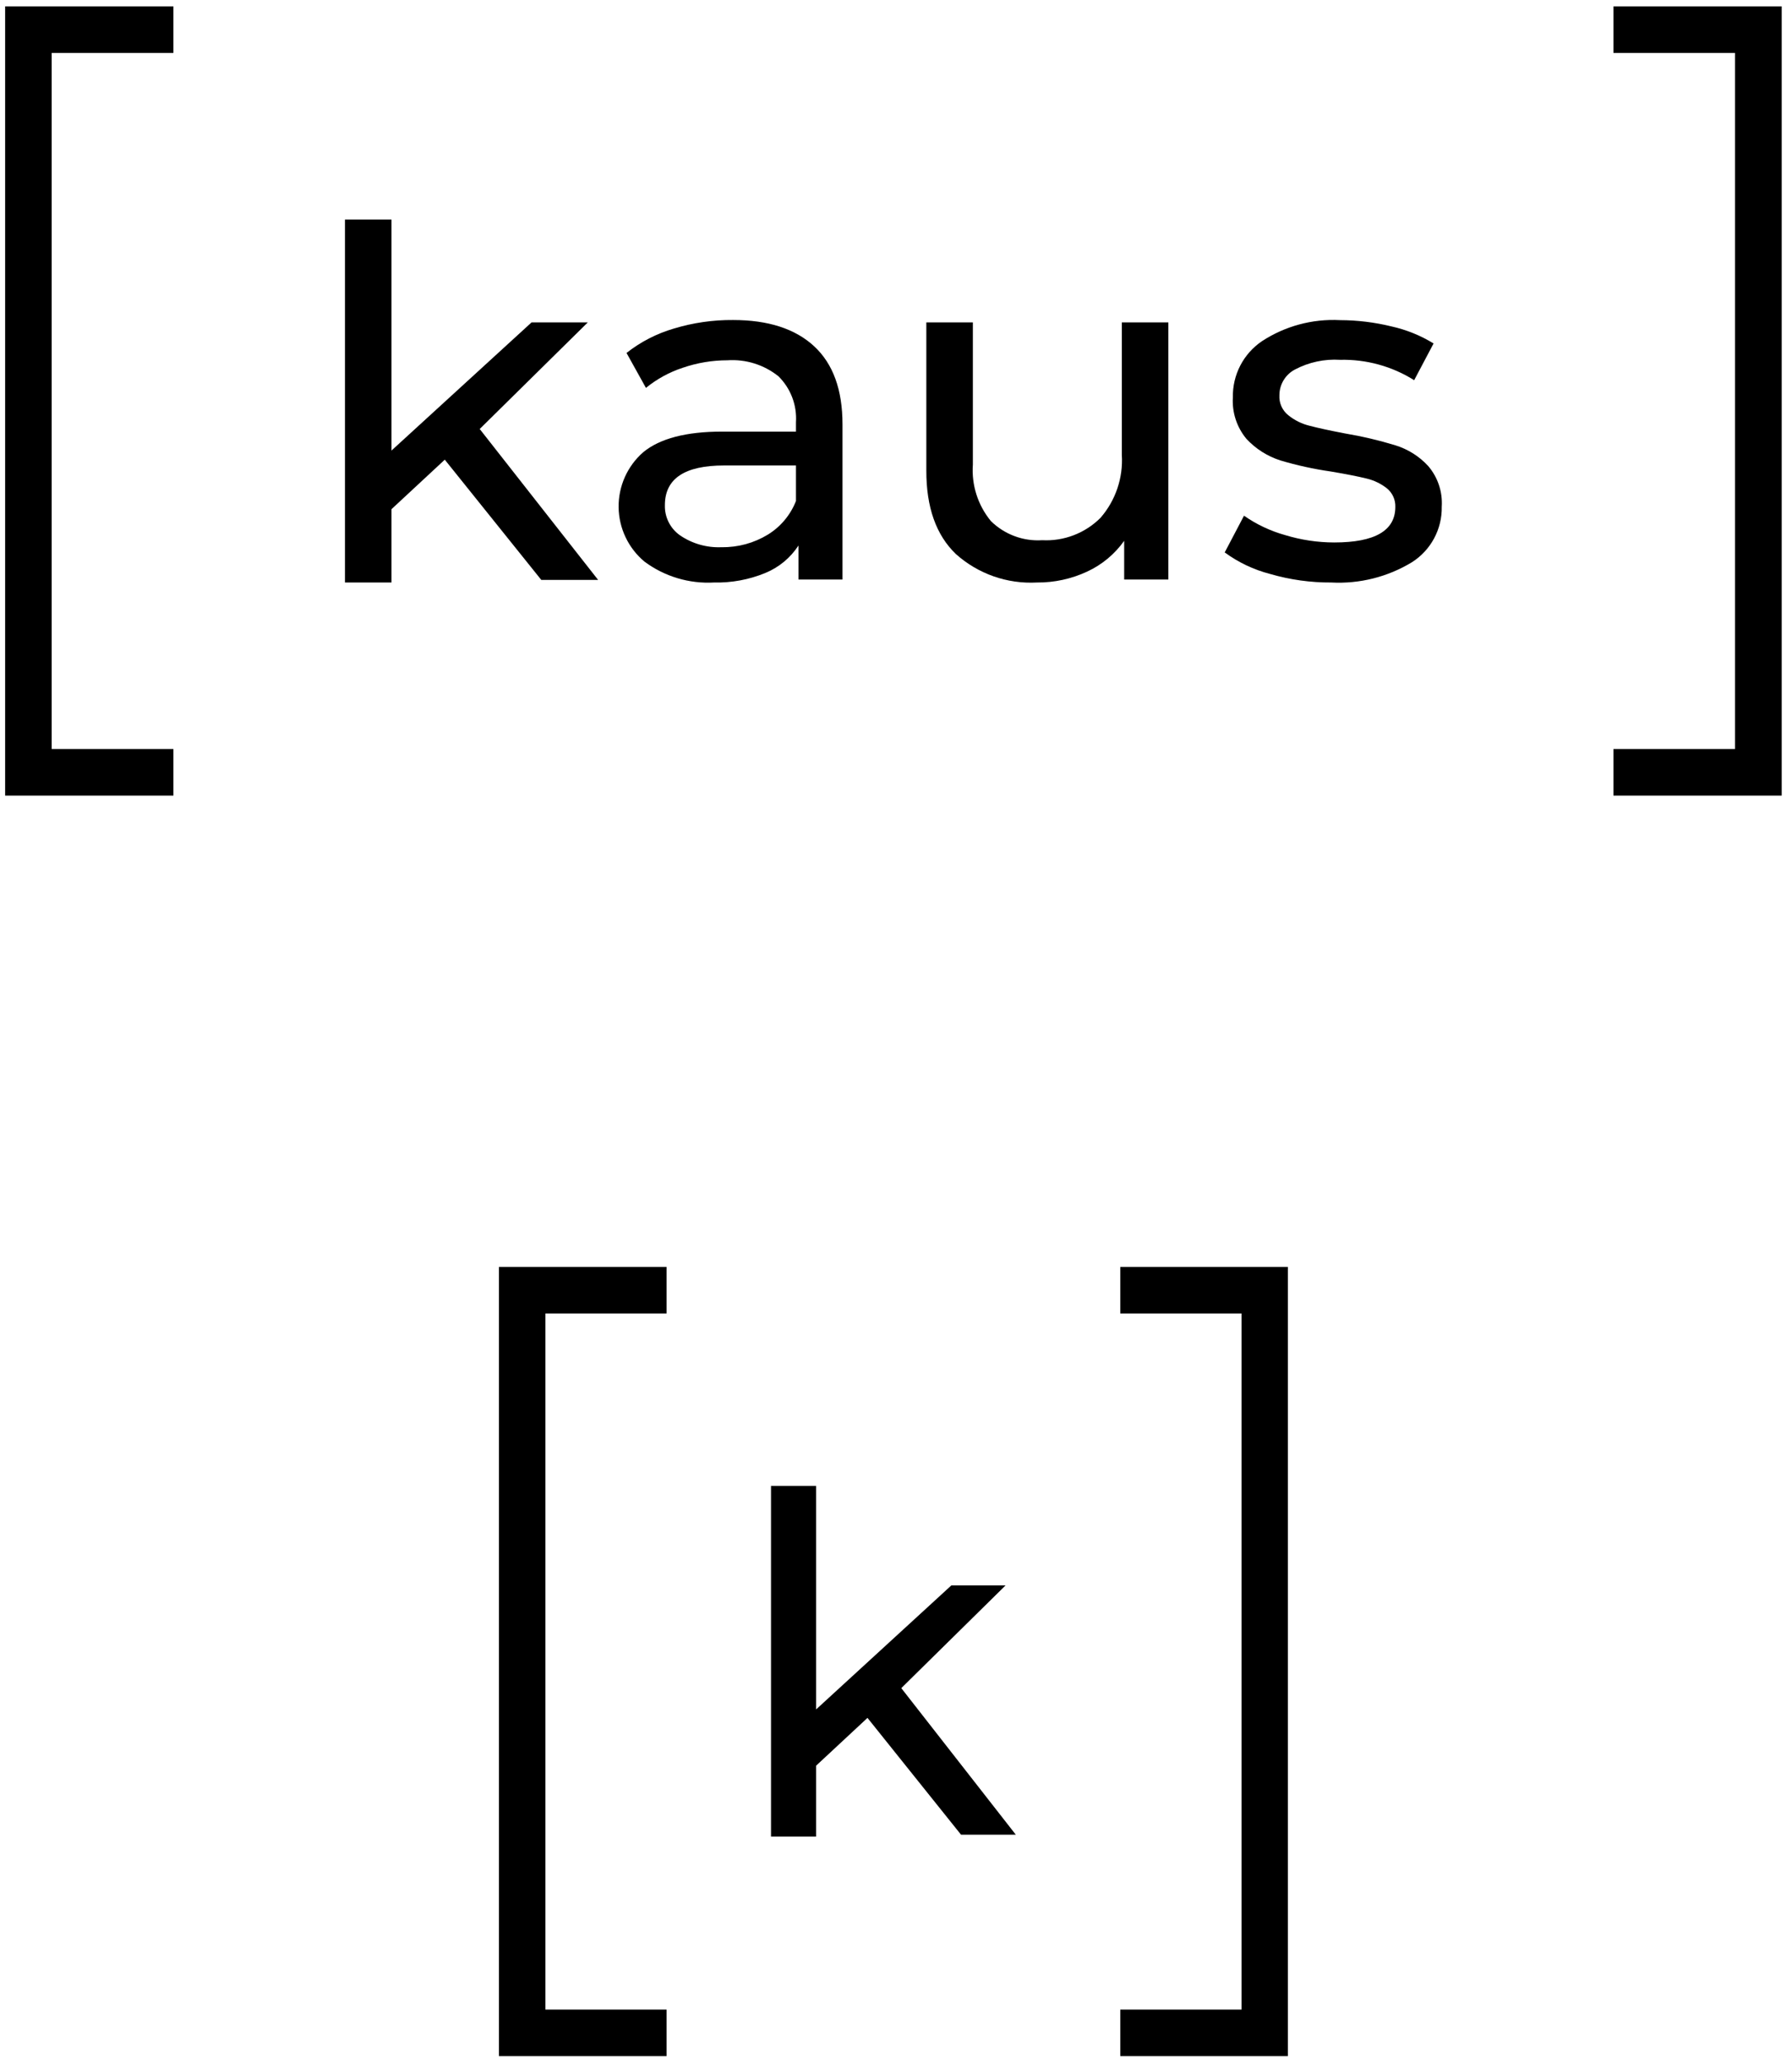 <svg width="159" height="183" viewBox="0 0 159 183" fill="none" xmlns="http://www.w3.org/2000/svg">
<path d="M76.97 152.368L72.41 156.608V162.898H68.41V131.798H72.41V151.618L84.41 140.618H89.22L79.97 149.728L90.13 162.728H85.27L76.97 152.368Z" fill="black"/>
<path d="M114.27 112.368V182.368H99.4V178.238H110.16V116.498H99.4V112.368H114.27Z" fill="black"/>
<path d="M44.27 182.368V112.368H59.141V116.498H48.391V178.238H59.141V182.368H44.27Z" fill="black"/>
<path d="M39.464 40.771L34.736 45.162V51.665H30.608V19.475H34.736V39.962L47.165 28.594H52.155L42.563 38.05L53.069 51.434H48.026L39.464 40.771Z" fill="black"/>
<path d="M72.231 30.706C73.912 32.261 74.753 34.562 74.753 37.64V51.402H70.845V48.387C70.132 49.481 69.102 50.331 67.893 50.825C66.454 51.415 64.909 51.701 63.354 51.665C61.145 51.789 58.963 51.135 57.187 49.816C56.477 49.226 55.904 48.488 55.508 47.655C55.111 46.822 54.899 45.912 54.888 44.989C54.877 44.066 55.067 43.151 55.444 42.309C55.821 41.466 56.376 40.716 57.072 40.109C58.55 38.89 60.885 38.281 64.079 38.281H70.624V37.461C70.674 36.708 70.56 35.953 70.292 35.248C70.024 34.543 69.607 33.904 69.069 33.374C67.791 32.351 66.175 31.845 64.541 31.956C63.194 31.956 61.855 32.18 60.581 32.618C59.391 33.008 58.284 33.614 57.313 34.404L55.59 31.305C56.839 30.32 58.266 29.586 59.793 29.141C61.495 28.625 63.266 28.369 65.046 28.384C68.155 28.384 70.551 29.158 72.231 30.706ZM68.124 47.421C69.26 46.724 70.137 45.677 70.624 44.437V41.285H64.247C60.749 41.285 58.994 42.451 58.994 44.805C58.978 45.328 59.093 45.847 59.328 46.314C59.562 46.782 59.91 47.184 60.339 47.484C61.425 48.226 62.723 48.594 64.037 48.534C65.477 48.555 66.893 48.169 68.124 47.421Z" fill="black"/>
<path d="M103.665 28.594V51.402H99.746V47.967C98.907 49.149 97.774 50.091 96.458 50.699C95.063 51.348 93.542 51.678 92.003 51.665C89.369 51.81 86.784 50.903 84.817 49.144C83.059 47.463 82.184 44.99 82.191 41.727V28.594H86.32V41.201C86.19 43.015 86.762 44.809 87.917 46.213C88.514 46.802 89.228 47.258 90.014 47.551C90.8 47.845 91.639 47.968 92.476 47.914C93.429 47.964 94.381 47.812 95.271 47.47C96.162 47.128 96.97 46.603 97.645 45.929C98.986 44.387 99.666 42.379 99.536 40.34V28.594H103.665Z" fill="black"/>
<path d="M112.7 50.909C111.246 50.534 109.876 49.885 108.666 48.997L110.378 45.74C111.491 46.516 112.727 47.099 114.034 47.463C115.444 47.892 116.909 48.112 118.383 48.114C121.997 48.114 123.804 47.063 123.804 44.962C123.815 44.651 123.754 44.342 123.627 44.057C123.499 43.773 123.309 43.522 123.069 43.323C122.532 42.898 121.908 42.597 121.241 42.441C120.506 42.262 119.465 42.052 118.089 41.821C116.568 41.604 115.065 41.274 113.593 40.834C112.449 40.465 111.419 39.81 110.599 38.932C109.737 37.899 109.305 36.576 109.39 35.234C109.372 34.257 109.598 33.291 110.047 32.423C110.497 31.555 111.156 30.814 111.964 30.265C114.018 28.921 116.447 28.266 118.898 28.395C120.435 28.399 121.965 28.585 123.458 28.951C124.78 29.243 126.044 29.755 127.198 30.464L125.475 33.721C123.508 32.485 121.22 31.857 118.898 31.914C117.51 31.827 116.125 32.126 114.895 32.776C114.48 32.994 114.132 33.322 113.89 33.724C113.647 34.126 113.519 34.586 113.519 35.055C113.498 35.39 113.558 35.725 113.693 36.032C113.829 36.339 114.036 36.61 114.297 36.82C114.855 37.275 115.508 37.598 116.209 37.766C116.965 37.965 118.037 38.197 119.36 38.449C120.867 38.701 122.355 39.052 123.815 39.499C124.926 39.842 125.926 40.472 126.714 41.327C127.574 42.328 128.008 43.625 127.923 44.941C127.942 45.921 127.708 46.889 127.244 47.752C126.781 48.615 126.102 49.344 125.275 49.868C123.125 51.173 120.632 51.799 118.121 51.665C116.287 51.676 114.461 51.421 112.7 50.909V50.909Z" fill="black"/>
<path d="M4.585 4.694V66.436H15.385V70.565H0.456V0.565H15.385V4.694H4.585Z" fill="black"/>
<path d="M158.085 0.565V70.565H143.156V66.436H153.945V4.694H143.156V0.565H158.085Z" fill="black"/>
</svg>
